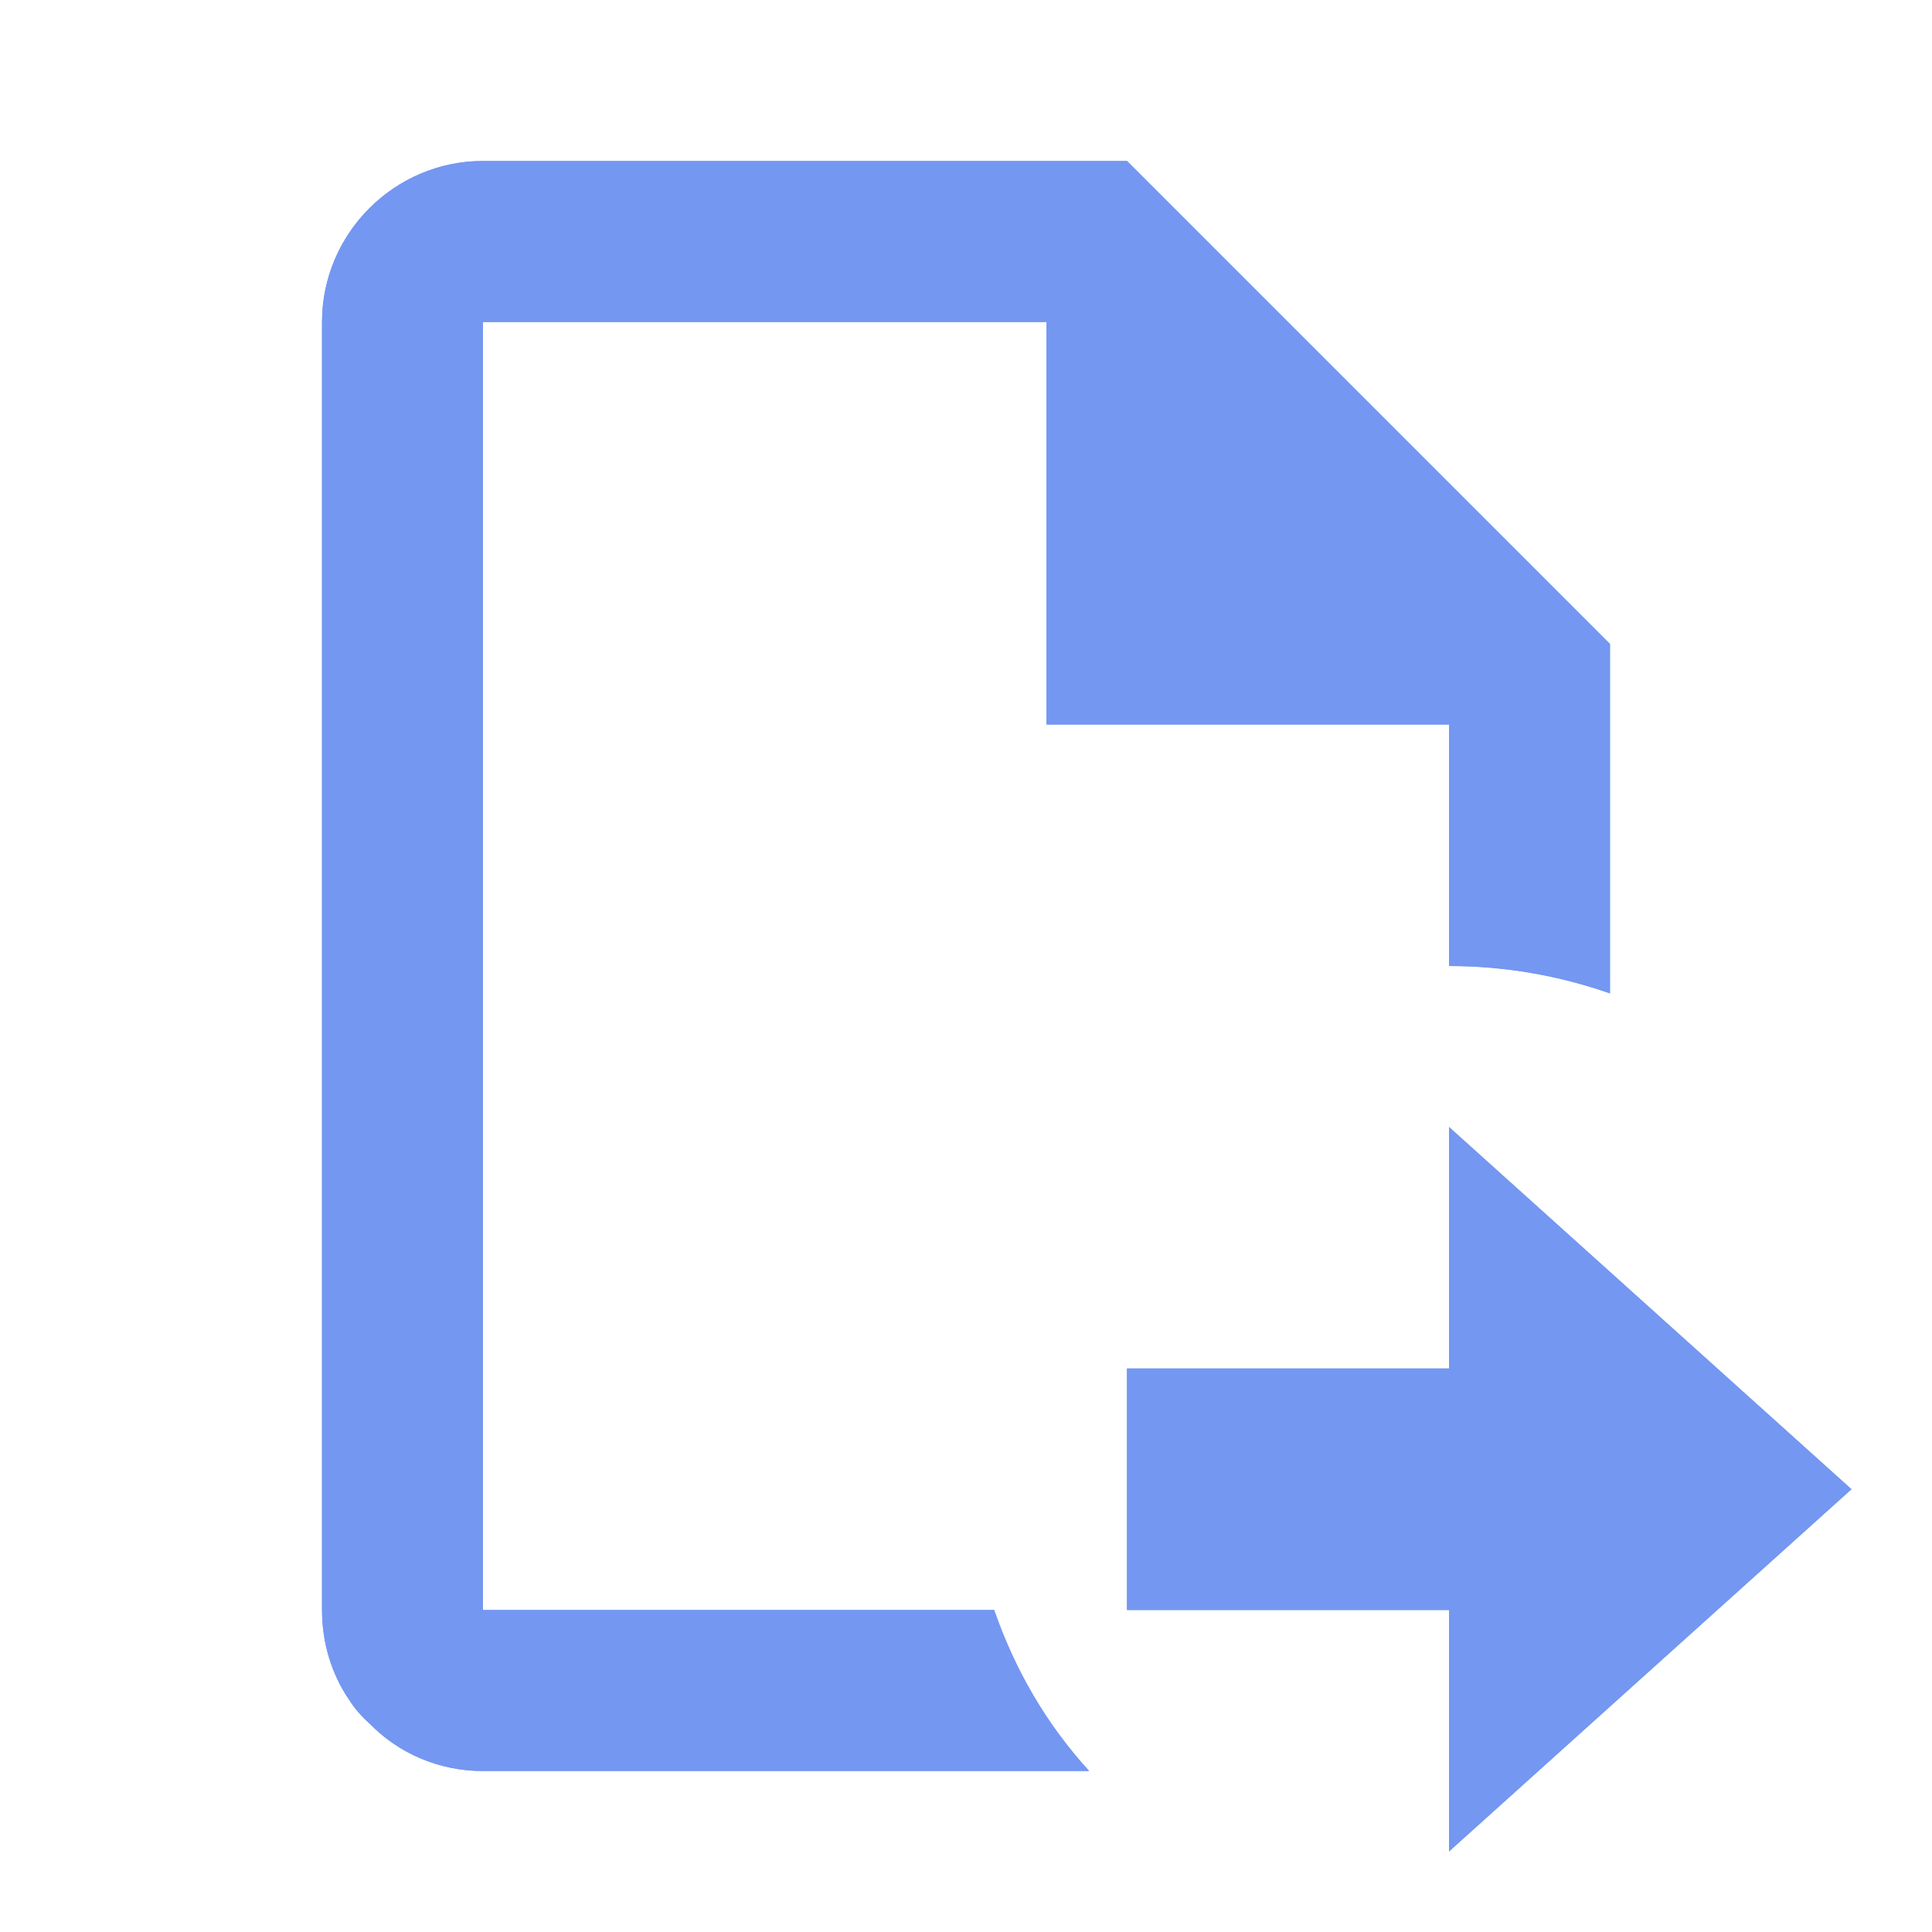 <svg width="28" height="28" viewBox="0 0 28 28" fill="none" xmlns="http://www.w3.org/2000/svg">
<path d="M16.333 2.333H7C5.717 2.333 4.667 3.383 4.667 4.667V23.333C4.667 23.812 4.807 24.267 5.063 24.64C5.145 24.768 5.25 24.885 5.355 24.978C5.775 25.41 6.358 25.667 7 25.667H15.785C15.167 24.99 14.712 24.208 14.408 23.333H7V4.667H15.167V10.5H21V14C21.817 14 22.598 14.14 23.333 14.397V9.333L16.333 2.333ZM21 26.833L26.833 21.583L23.333 18.433L21 16.333V19.833H16.333V23.333H21V26.833Z" fill="#7497F1"/>
<path d="M16.333 2.333H7C5.717 2.333 4.667 3.383 4.667 4.667V23.333C4.667 23.812 4.807 24.267 5.063 24.64C5.145 24.768 5.25 24.885 5.355 24.978C5.775 25.41 6.358 25.667 7 25.667H15.785C15.167 24.99 14.712 24.208 14.408 23.333H7V4.667H15.167V10.5H21V14C21.817 14 22.598 14.14 23.333 14.397V9.333L16.333 2.333ZM21 26.833L26.833 21.583L23.333 18.433L21 16.333V19.833H16.333V23.333H21V26.833Z" fill="#7497F1"/>
</svg>
